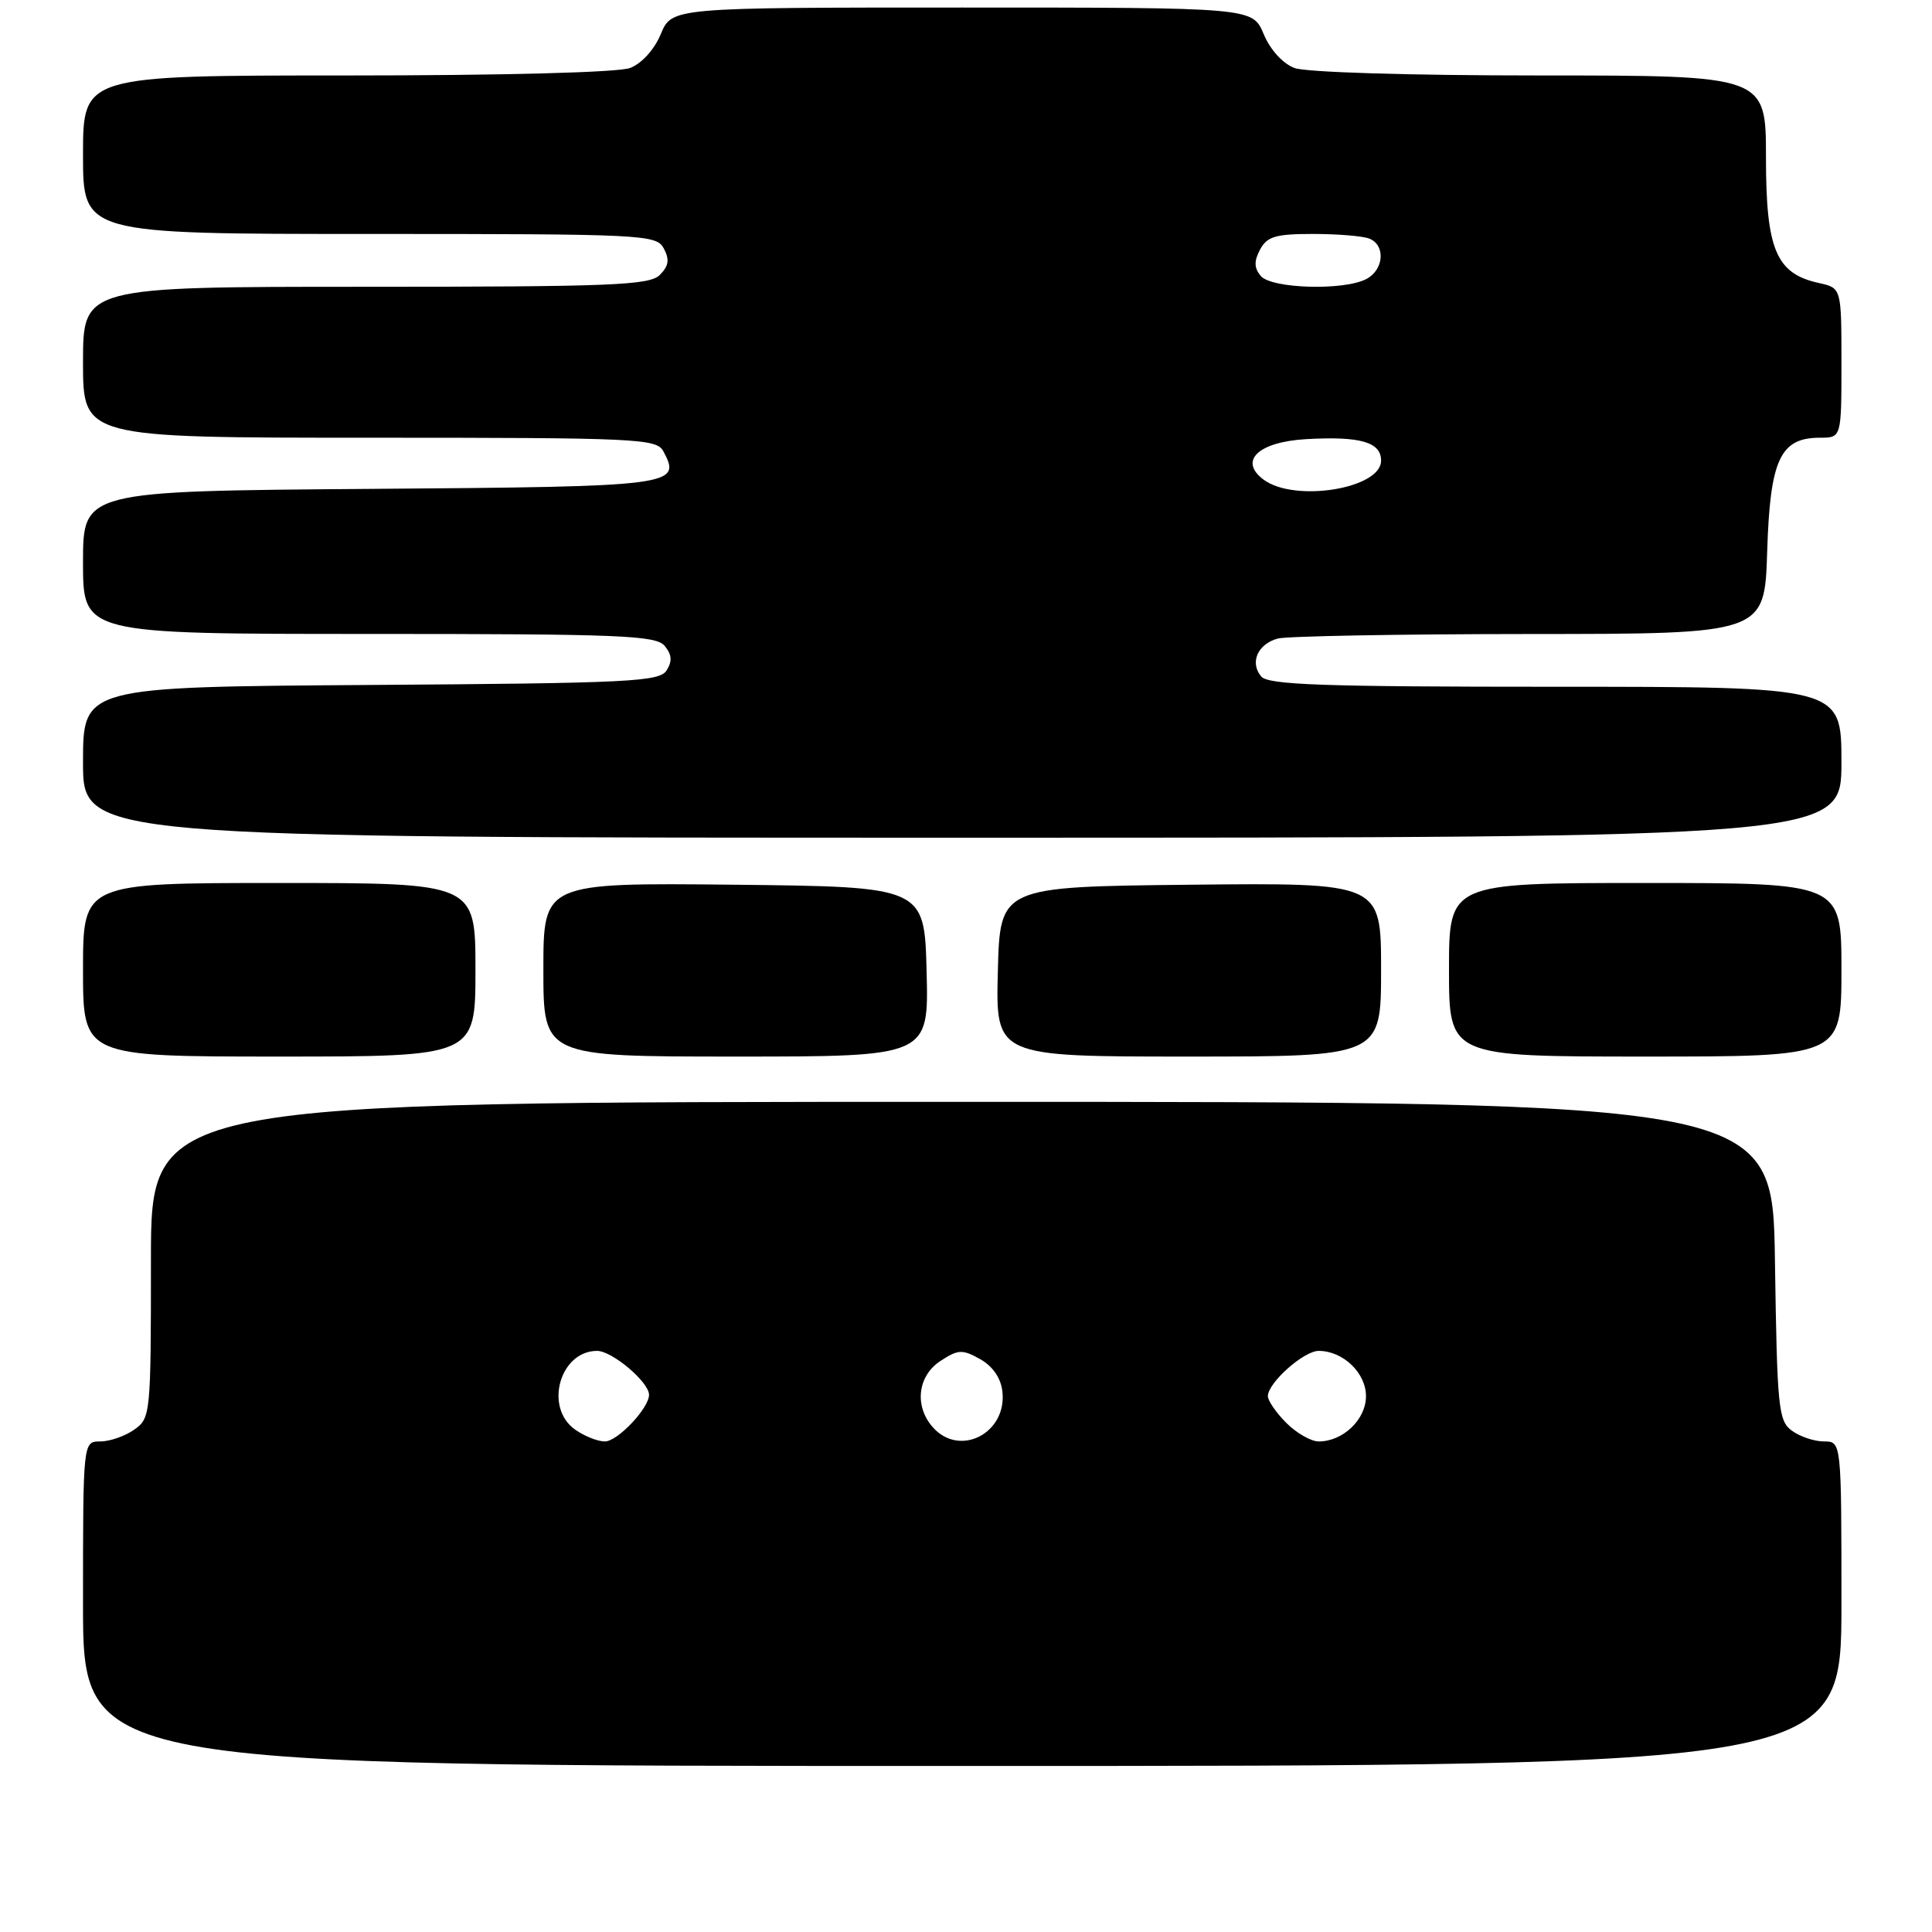 <?xml version="1.0" encoding="UTF-8" standalone="no"?>
<!DOCTYPE svg PUBLIC "-//W3C//DTD SVG 1.1//EN" "http://www.w3.org/Graphics/SVG/1.1/DTD/svg11.dtd" >
<svg xmlns="http://www.w3.org/2000/svg" xmlns:xlink="http://www.w3.org/1999/xlink" version="1.1" viewBox="0 0 256 256">
 <g >
 <path fill="currentColor"
d=" M 244.00 212.50 C 244.00 191.00 244.00 191.00 241.69 191.00 C 240.42 191.00 238.51 190.36 237.44 189.58 C 235.64 188.27 235.48 186.60 235.19 167.08 C 234.89 146.00 234.89 146.00 127.44 146.00 C 20.00 146.00 20.00 146.00 20.00 166.94 C 20.00 187.45 19.95 187.92 17.78 189.44 C 16.56 190.30 14.53 191.00 13.28 191.00 C 11.00 191.00 11.00 191.00 11.00 212.50 C 11.00 234.00 11.00 234.00 127.50 234.00 C 244.00 234.00 244.00 234.00 244.00 212.50 Z  M 63.00 128.50 C 63.00 117.00 63.00 117.00 37.00 117.00 C 11.00 117.00 11.00 117.00 11.00 128.50 C 11.00 140.00 11.00 140.00 37.00 140.00 C 63.00 140.00 63.00 140.00 63.00 128.50 Z  M 122.78 128.75 C 122.50 117.50 122.50 117.50 97.25 117.23 C 72.00 116.97 72.00 116.97 72.00 128.48 C 72.00 140.00 72.00 140.00 97.53 140.00 C 123.07 140.00 123.07 140.00 122.78 128.75 Z  M 183.00 128.48 C 183.00 116.97 183.00 116.97 157.75 117.23 C 132.50 117.50 132.50 117.50 132.22 128.75 C 131.93 140.00 131.93 140.00 157.47 140.00 C 183.00 140.00 183.00 140.00 183.00 128.48 Z  M 244.00 128.50 C 244.00 117.00 244.00 117.00 218.00 117.00 C 192.00 117.00 192.00 117.00 192.00 128.50 C 192.00 140.00 192.00 140.00 218.00 140.00 C 244.00 140.00 244.00 140.00 244.00 128.50 Z  M 244.00 101.00 C 244.00 91.00 244.00 91.00 206.12 91.00 C 175.23 91.00 168.03 90.75 167.11 89.63 C 165.57 87.78 166.65 85.33 169.32 84.61 C 170.52 84.29 185.52 84.02 202.66 84.01 C 233.82 84.00 233.82 84.00 234.16 73.10 C 234.54 60.88 235.88 58.00 241.15 58.00 C 244.00 58.00 244.00 58.00 244.00 48.08 C 244.00 38.16 244.00 38.16 241.01 37.50 C 235.34 36.26 234.00 33.08 234.00 20.87 C 234.00 10.00 234.00 10.00 204.07 10.00 C 186.66 10.00 173.04 9.58 171.52 9.01 C 169.97 8.42 168.30 6.58 167.44 4.51 C 165.97 1.00 165.97 1.00 127.50 1.00 C 89.03 1.00 89.03 1.00 87.56 4.51 C 86.70 6.58 85.03 8.42 83.48 9.01 C 81.93 9.60 66.66 10.00 45.93 10.00 C 11.00 10.00 11.00 10.00 11.00 20.50 C 11.00 31.00 11.00 31.00 48.96 31.00 C 85.45 31.00 86.97 31.08 87.96 32.93 C 88.74 34.39 88.61 35.25 87.43 36.43 C 86.06 37.80 81.10 38.00 48.43 38.00 C 11.00 38.00 11.00 38.00 11.00 48.00 C 11.00 58.00 11.00 58.00 48.96 58.00 C 84.53 58.00 86.99 58.11 87.90 59.80 C 90.34 64.37 89.50 64.48 49.04 64.78 C 11.00 65.07 11.00 65.07 11.00 74.53 C 11.00 84.00 11.00 84.00 48.88 84.00 C 82.22 84.00 86.91 84.19 88.07 85.58 C 89.02 86.73 89.10 87.62 88.33 88.83 C 87.39 90.33 83.47 90.53 49.14 90.76 C 11.00 91.02 11.00 91.02 11.00 101.01 C 11.00 111.00 11.00 111.00 127.50 111.00 C 244.00 111.00 244.00 111.00 244.00 101.00 Z  M 76.22 189.44 C 72.07 186.54 74.16 179.00 79.12 179.00 C 81.11 179.00 86.00 183.13 86.00 184.82 C 86.00 186.59 81.83 191.00 80.15 191.00 C 79.21 191.00 77.44 190.30 76.22 189.44 Z  M 123.65 189.17 C 121.12 186.37 121.56 182.33 124.62 180.33 C 126.96 178.80 127.51 178.77 129.87 180.09 C 131.54 181.03 132.62 182.59 132.82 184.37 C 133.46 189.87 127.23 193.13 123.65 189.17 Z  M 170.45 188.55 C 169.10 187.20 168.00 185.60 168.00 185.00 C 168.00 183.23 172.75 179.00 174.73 179.00 C 177.96 179.00 181.00 181.91 181.00 185.00 C 181.00 188.09 177.96 191.00 174.73 191.00 C 173.73 191.00 171.80 189.90 170.45 188.55 Z  M 167.44 63.56 C 164.09 61.07 166.71 58.56 173.05 58.19 C 180.24 57.78 183.00 58.57 183.00 61.04 C 183.00 64.76 171.55 66.61 167.44 63.56 Z  M 167.05 36.56 C 166.17 35.50 166.15 34.60 166.97 33.06 C 167.89 31.34 169.03 31.00 173.95 31.00 C 177.19 31.00 180.55 31.27 181.42 31.61 C 183.61 32.45 183.40 35.72 181.07 36.96 C 178.12 38.54 168.46 38.26 167.05 36.56 Z "/>
</g>
</svg>